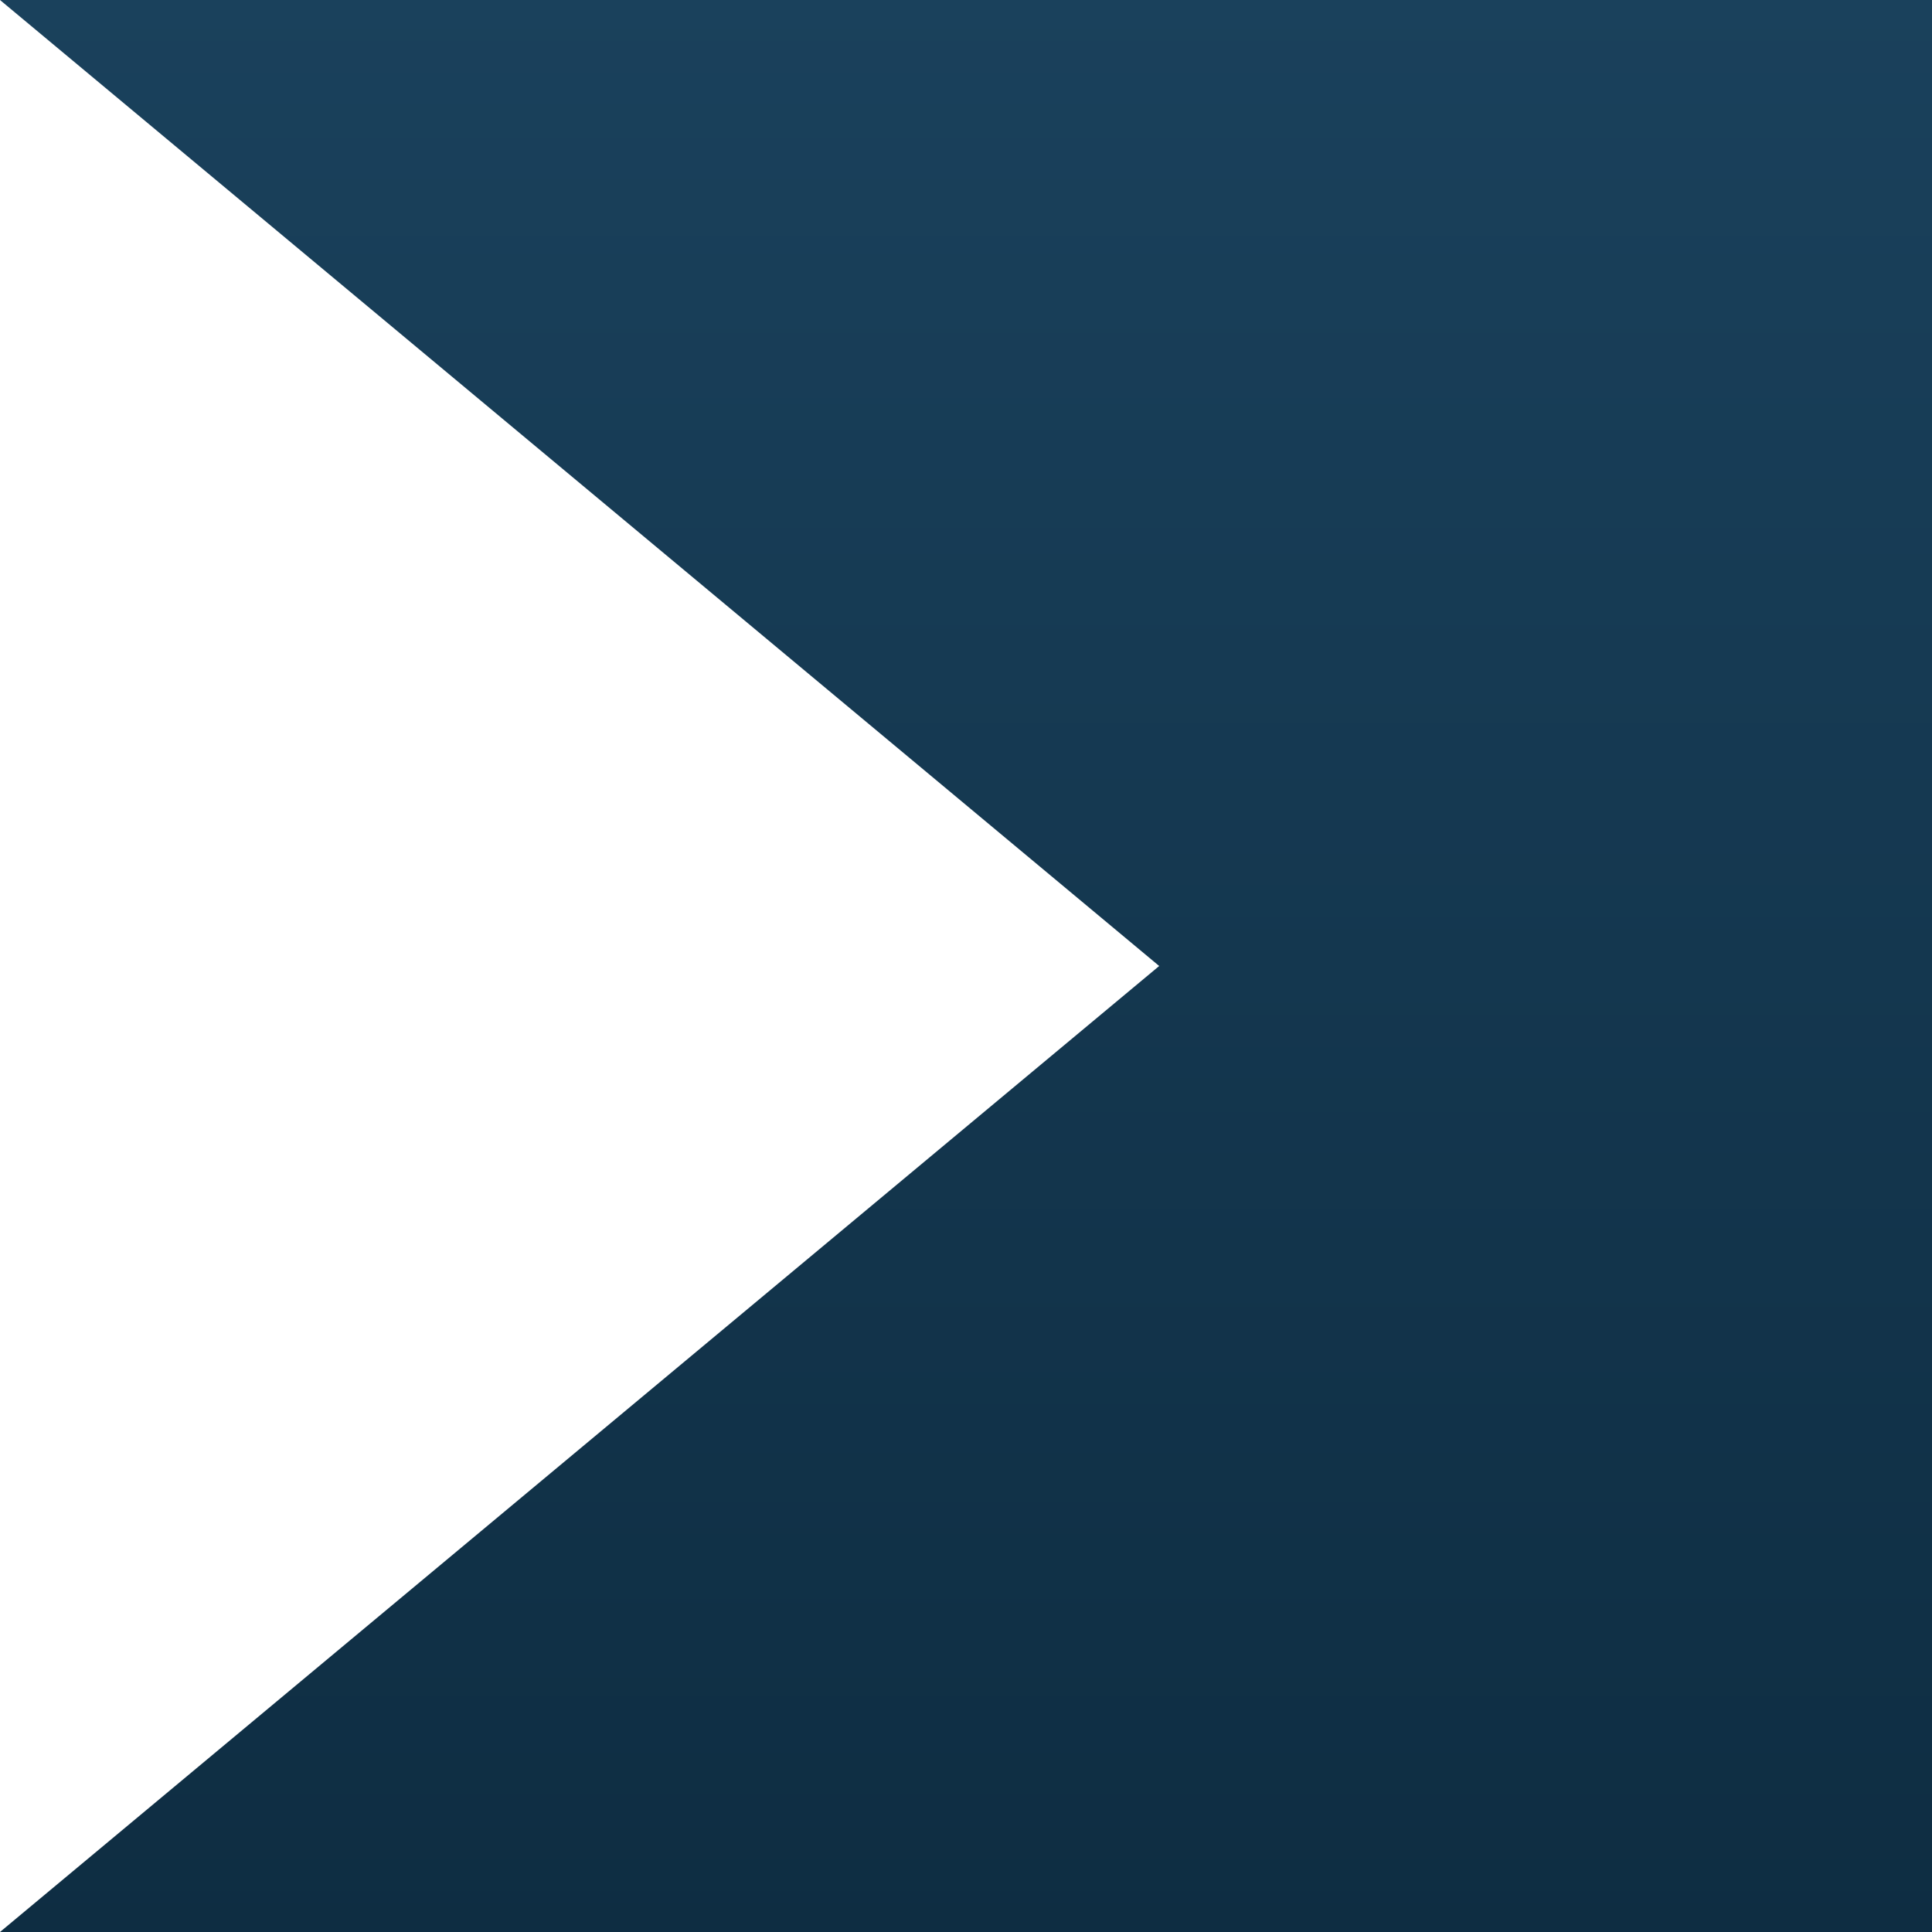<?xml version="1.0" encoding="UTF-8"?>
<svg xmlns="http://www.w3.org/2000/svg"  version="1.1"
   width="100%" height="100%" viewBox="0 0 100 100" preserveAspectRatio="none">
  <defs>
    <linearGradient id="background"  x1="0" x2="0" y1="0" y2="1">
      <stop stop-color="#1a415c" offset="0" />
      <stop stop-color="#0e2d42" offset="1" />
    </linearGradient>
  </defs>
  <g>
    <path d="M 100,0 00,0 60,50 00,100 100,100 z" fill="url(#background)"/>
  </g>
</svg>